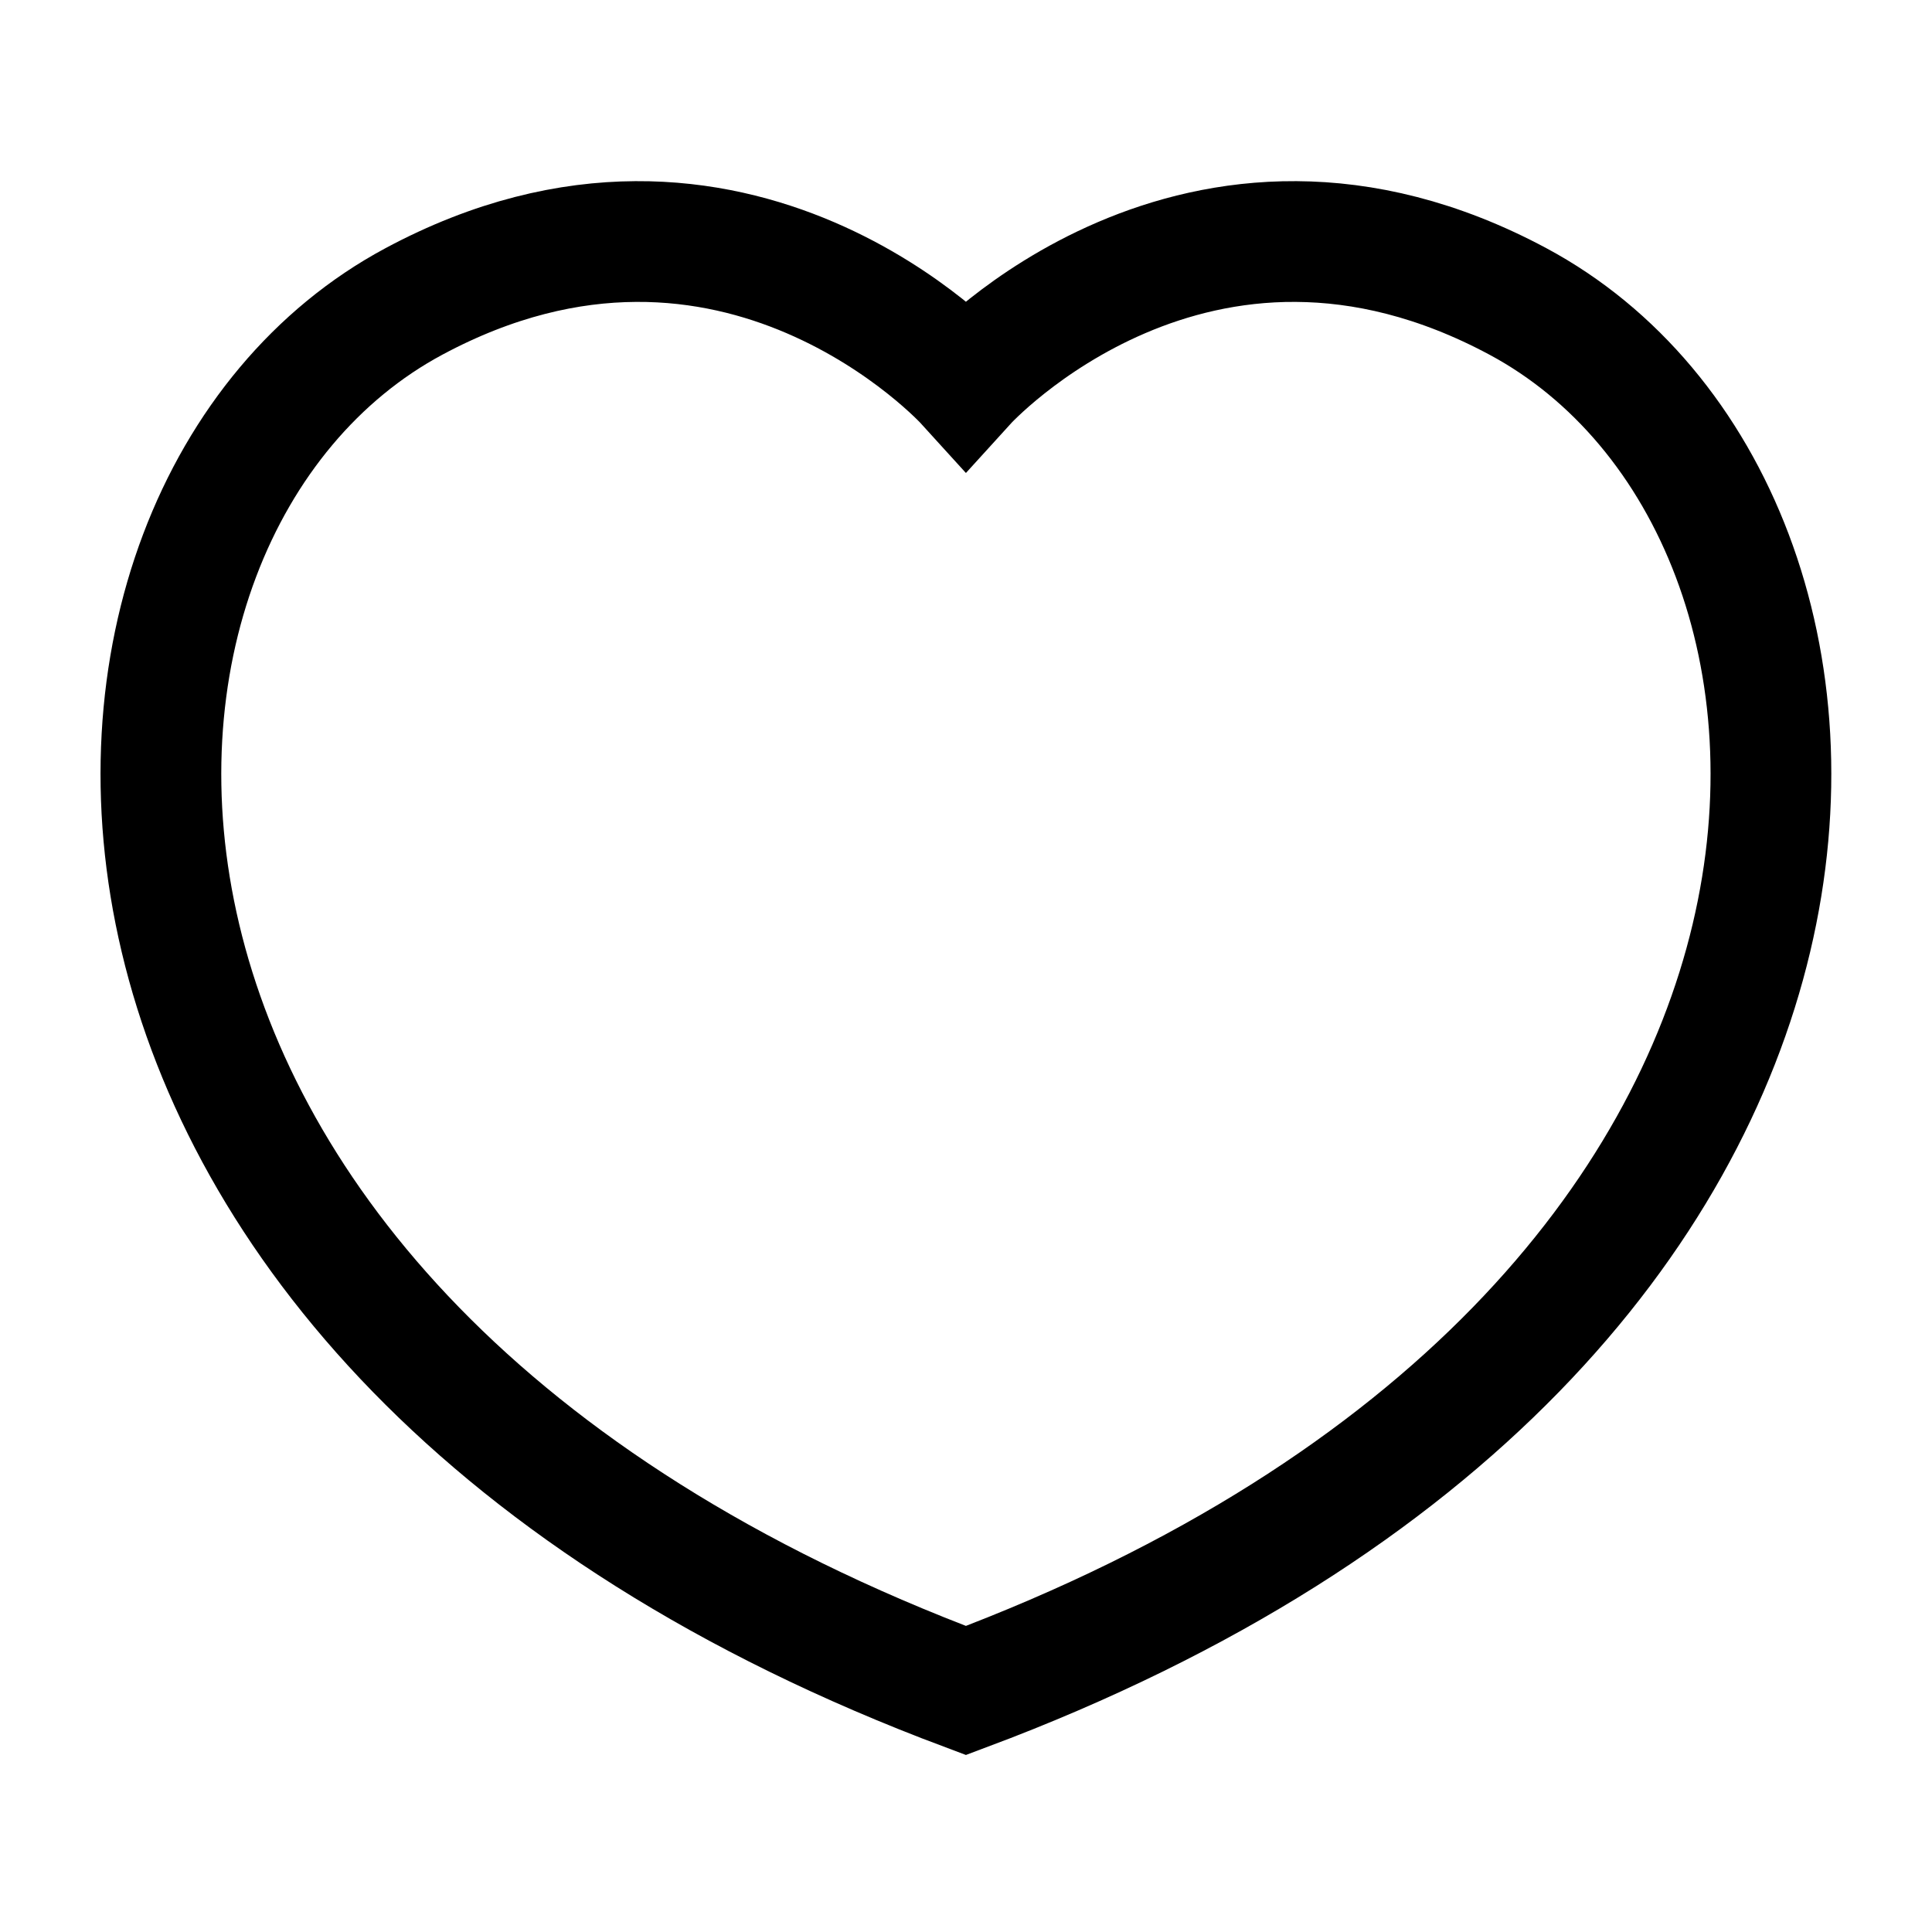 <svg width="24" height="24" viewBox="0 0 24 24" fill="none" xmlns="http://www.w3.org/2000/svg">
    <path d="M18.857 3.745C14.865 1.604 11.999 4.76 11.999 4.76C11.999 4.76 9.133 1.604 5.141 3.745C0.306 6.338 -0.041 16.492 11.999 21C24.039 16.492 23.692 6.338 18.857 3.745Z" stroke="currentColor" stroke-width="1.5" stroke-linecap="round"/>
</svg>
